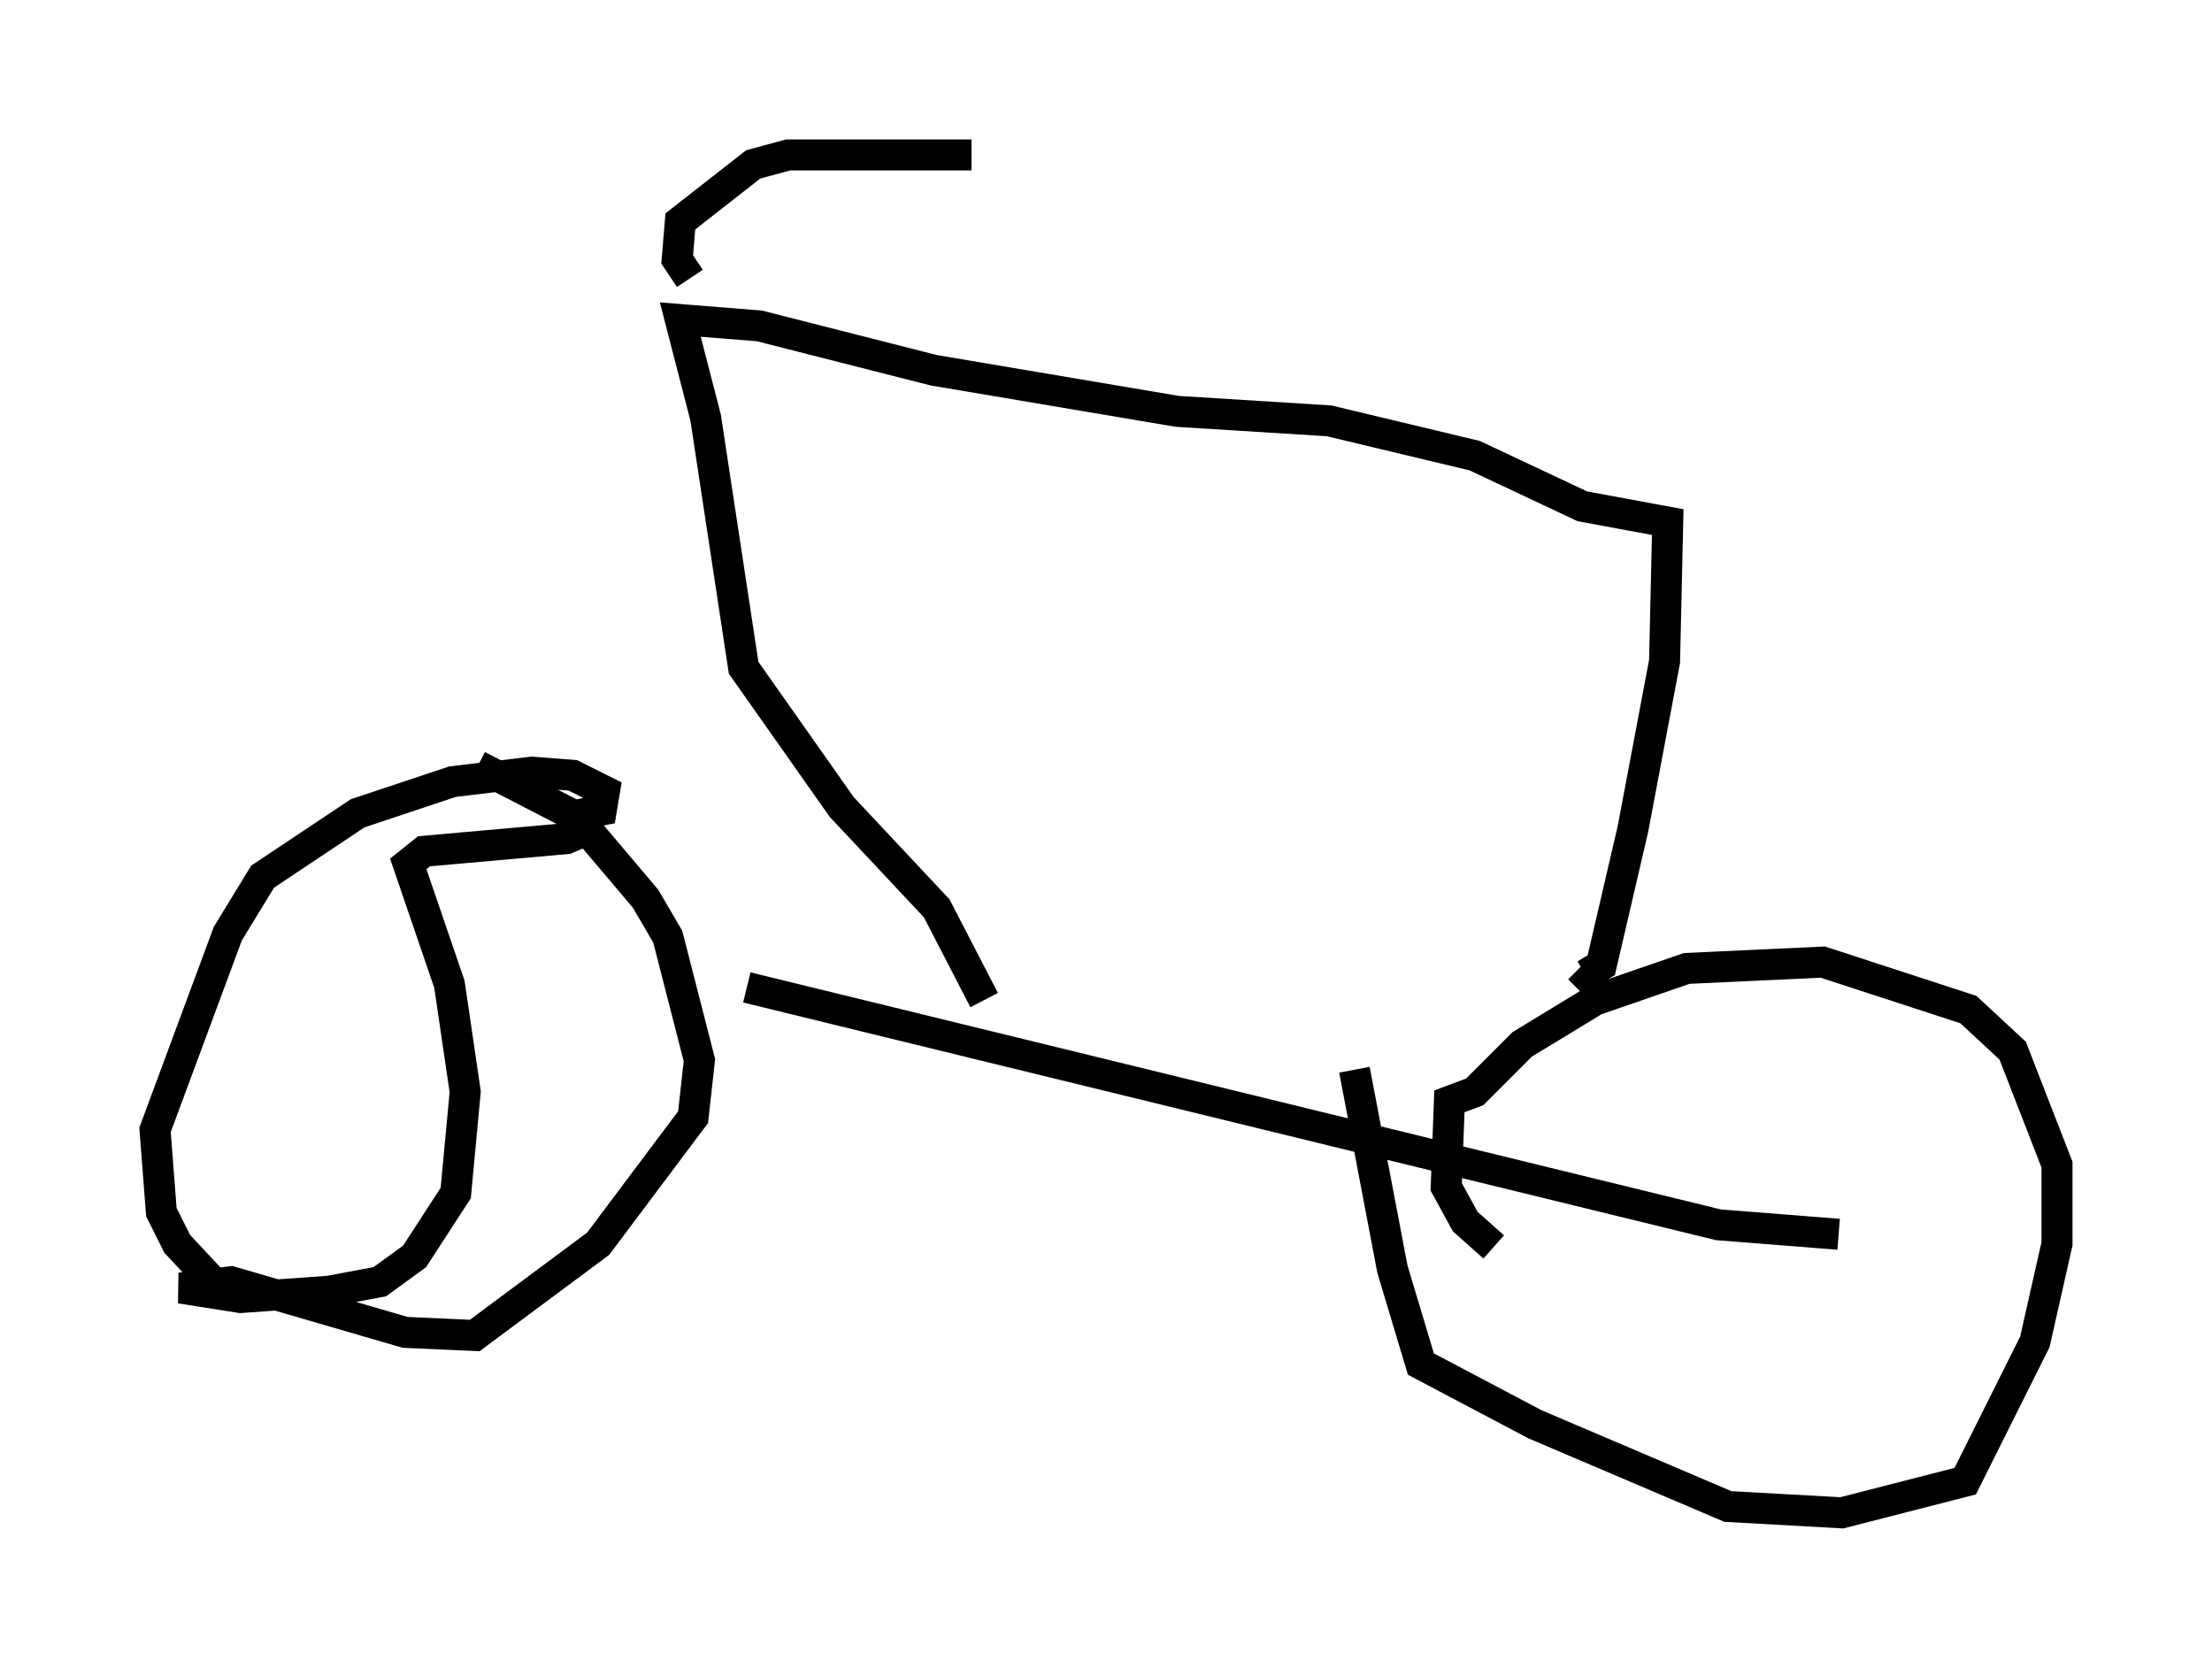 <?xml version="1.0" encoding="utf-8" ?>
<svg baseProfile="full" height="53.794" version="1.1" width="71.353" xmlns="http://www.w3.org/2000/svg" xmlns:ev="http://www.w3.org/2001/xml-events" xmlns:xlink="http://www.w3.org/1999/xlink"><defs /><rect fill="white" height="53.794" width="71.353" x="0" y="0" /><path d="M7.246, 42.261 m-0.102, -0.613 l-1.429, -1.531 -0.51, -1.021 l-0.204, -2.654 2.348, -6.329 l1.123, -1.838 3.063, -2.042 l3.063, -1.021 2.552, -0.306 l1.327, 0.102 1.021, 0.51 l-0.102, 0.613 -0.51, 0.102 l0.102, 0.51 -0.715, 0.306 l-4.594, 0.408 -0.51, 0.408 l1.327, 3.879 0.51, 3.471 l-0.306, 3.267 -1.327, 2.042 l-1.123, 0.817 -1.633, 0.306 l-2.858, 0.204 -1.94, -0.306 l1.633, -0.204 5.615, 1.633 l2.246, 0.102 3.981, -2.96 l3.063, -4.083 0.204, -1.838 l-1.021, -3.981 -0.715, -1.225 l-2.246, -2.654 -3.165, -1.633 m32.769, 15.517 l-0.919, -0.817 -0.613, -1.123 l0.102, -2.756 0.817, -0.306 l1.531, -1.531 2.348, -1.429 l2.96, -1.021 4.39, -0.204 l4.696, 1.531 1.429, 1.327 l1.429, 3.675 0.0, 2.552 l-0.715, 3.165 -2.246, 4.492 l-3.981, 1.021 -3.675, -0.204 l-6.227, -2.654 -3.675, -1.94 l-0.919, -3.063 -1.225, -6.431 m-19.6, -2.654 l31.34, 7.656 3.879, 0.306 m-27.563, -7.554 l-1.531, -2.96 -3.063, -3.267 l-3.165, -4.492 -1.225, -8.065 l-0.817, -3.165 2.552, 0.204 l5.615, 1.429 7.861, 1.327 l4.9, 0.306 4.696, 1.123 l3.471, 1.633 2.756, 0.51 l-0.102, 4.492 -1.021, 5.41 l-1.021, 4.39 -0.51, 0.306 l-0.204, -0.204 m-28.686, -22.254 l-0.408, -0.613 0.102, -1.225 l2.348, -1.838 1.123, -0.306 l5.921, 0.0 " fill="none" stroke="black" stroke-width="1" /></svg>